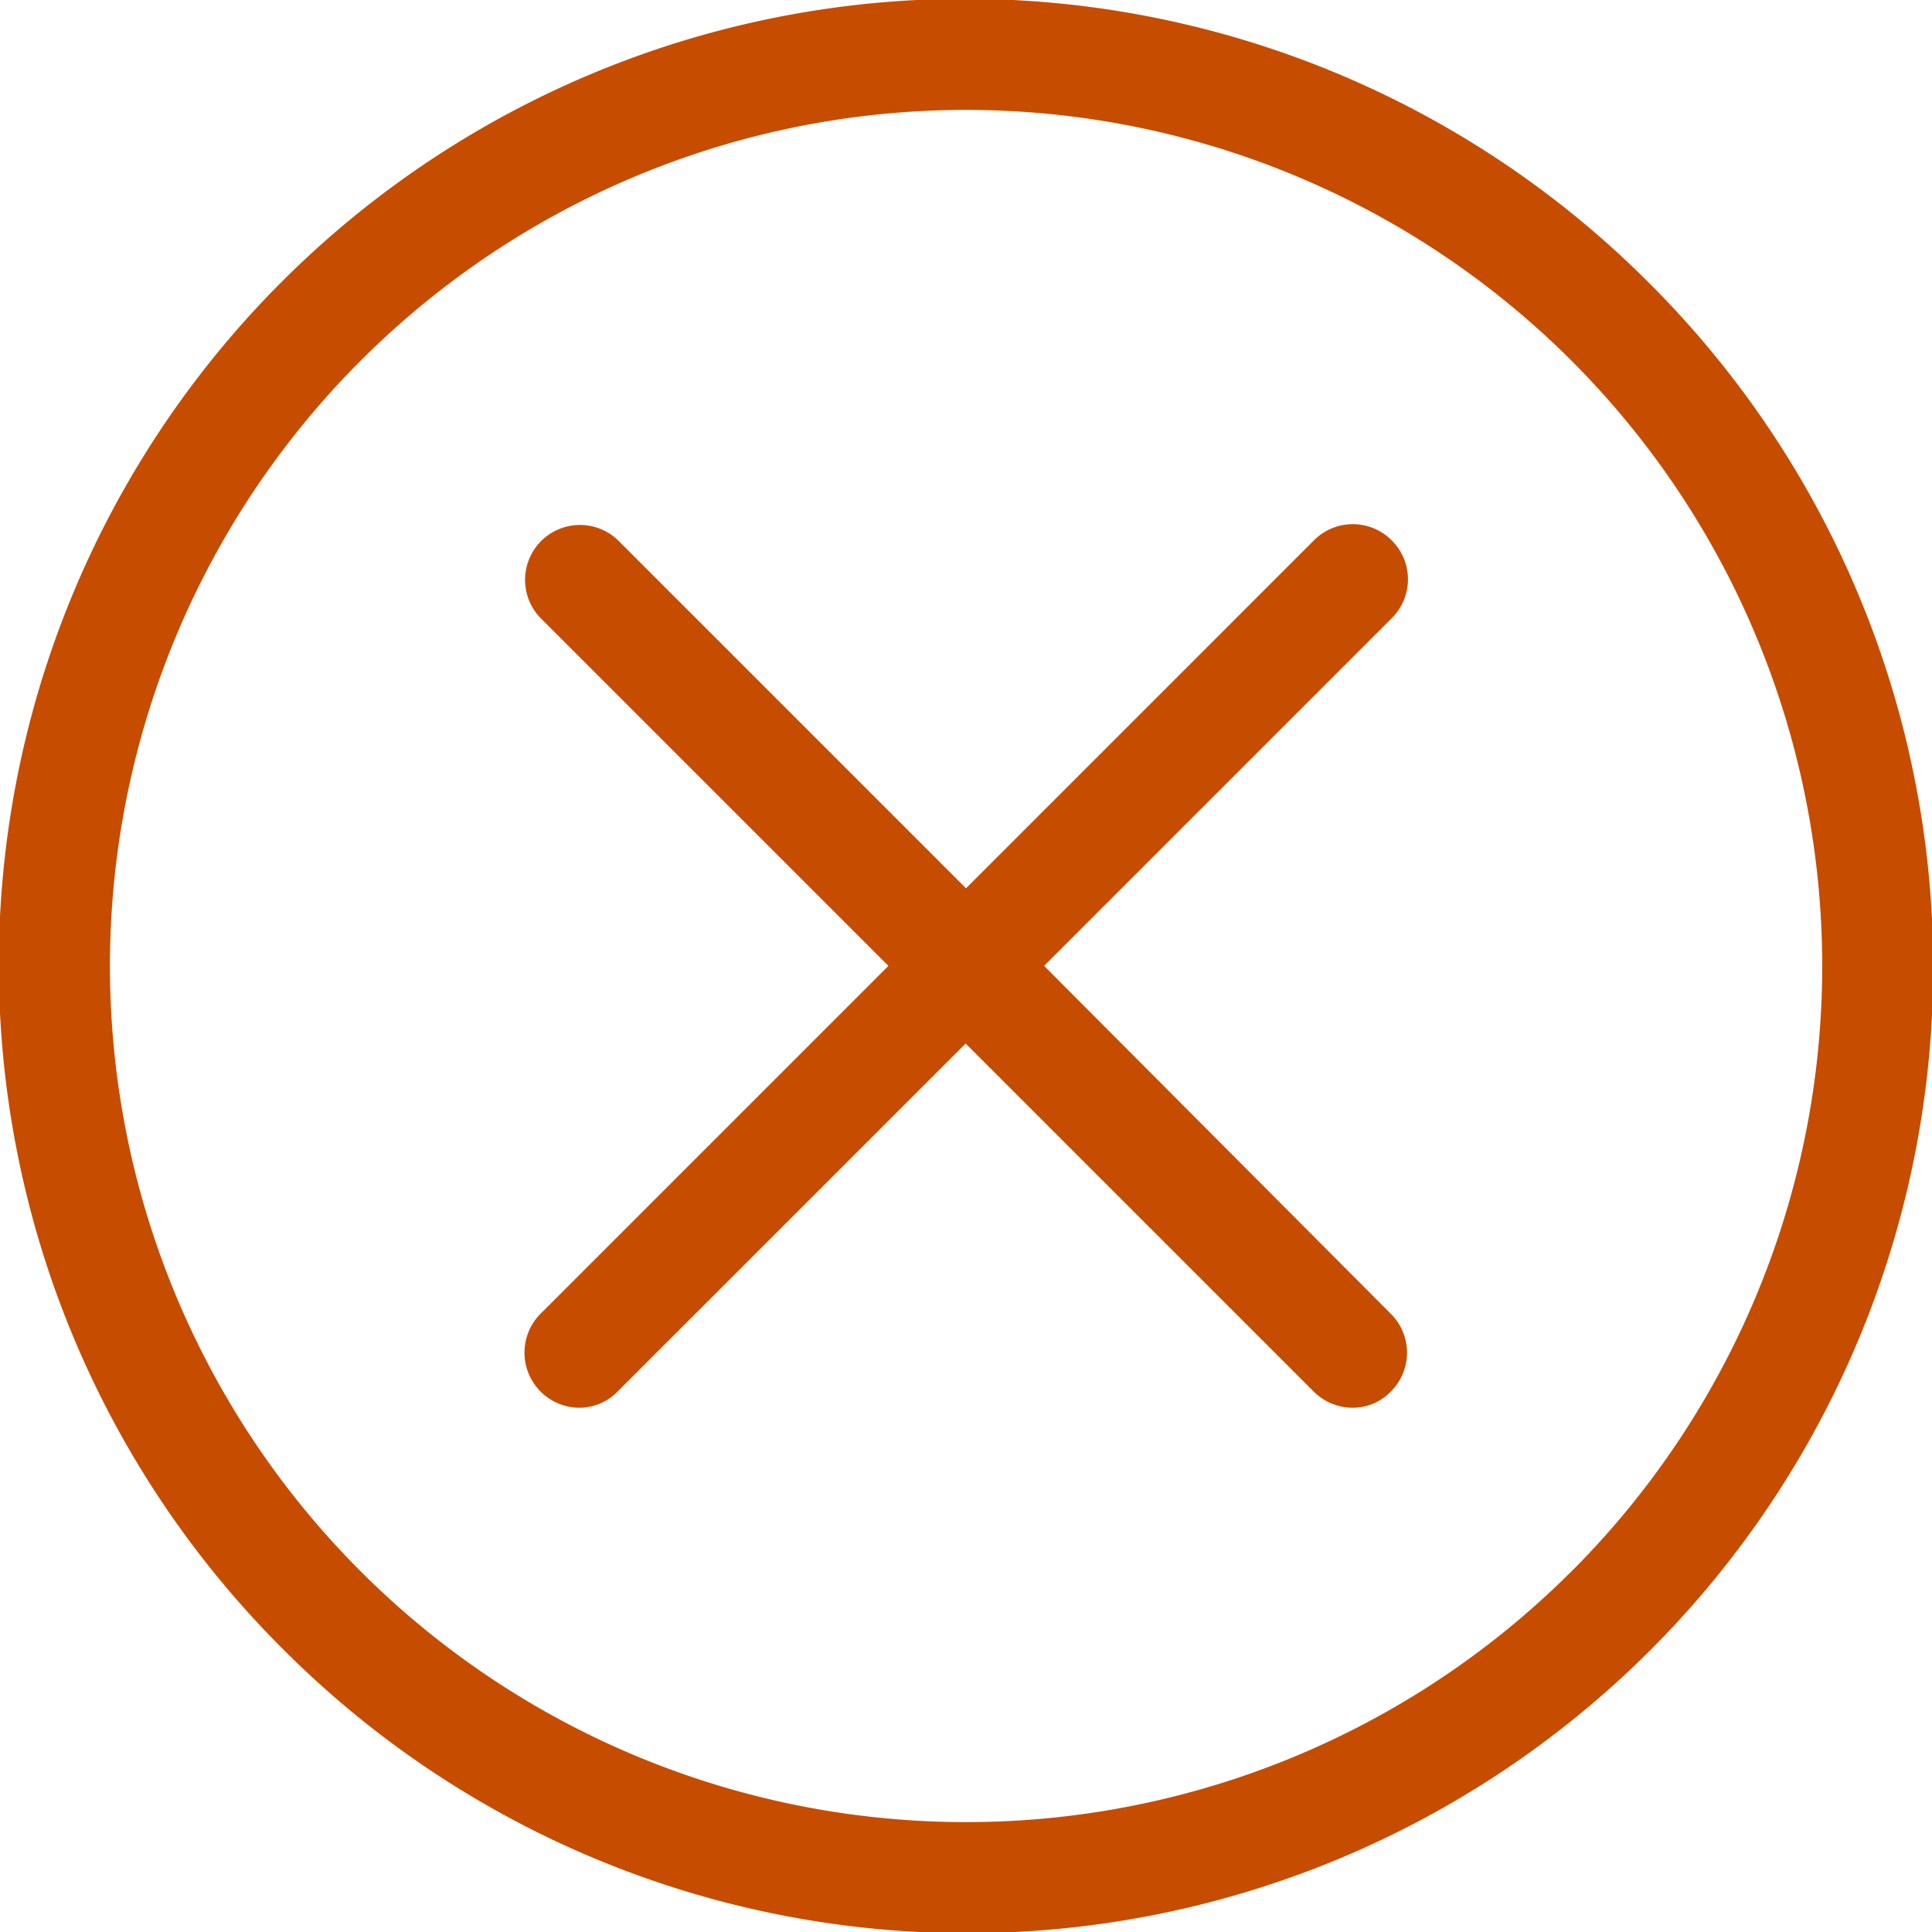 <svg xmlns="http://www.w3.org/2000/svg" width="16.156" height="16.156" viewBox="0 0 16.156 16.156"><defs><style>.a{fill:#c64c00;}</style></defs><g transform="translate(0 0)"><path class="a" d="M13.79,2.366A8.078,8.078,0,1,0,2.366,13.79,8.078,8.078,0,1,0,13.79,2.366Zm-.649,10.774A7.159,7.159,0,0,1,3.016,3.016,7.159,7.159,0,1,1,13.141,13.141Z" transform="translate(0 0)"/><path class="a" d="M136.179,129.06a.458.458,0,0,0-.649,0l-2.91,2.91-2.91-2.91a.459.459,0,0,0-.649.649l2.91,2.91-2.91,2.91a.461.461,0,0,0,.323.785.448.448,0,0,0,.323-.136l2.91-2.91,2.91,2.91a.462.462,0,0,0,.323.136.442.442,0,0,0,.323-.136.458.458,0,0,0,0-.649l-2.9-2.91,2.91-2.91A.458.458,0,0,0,136.179,129.06Z" transform="translate(-124.542 -124.542)"/></g></svg>